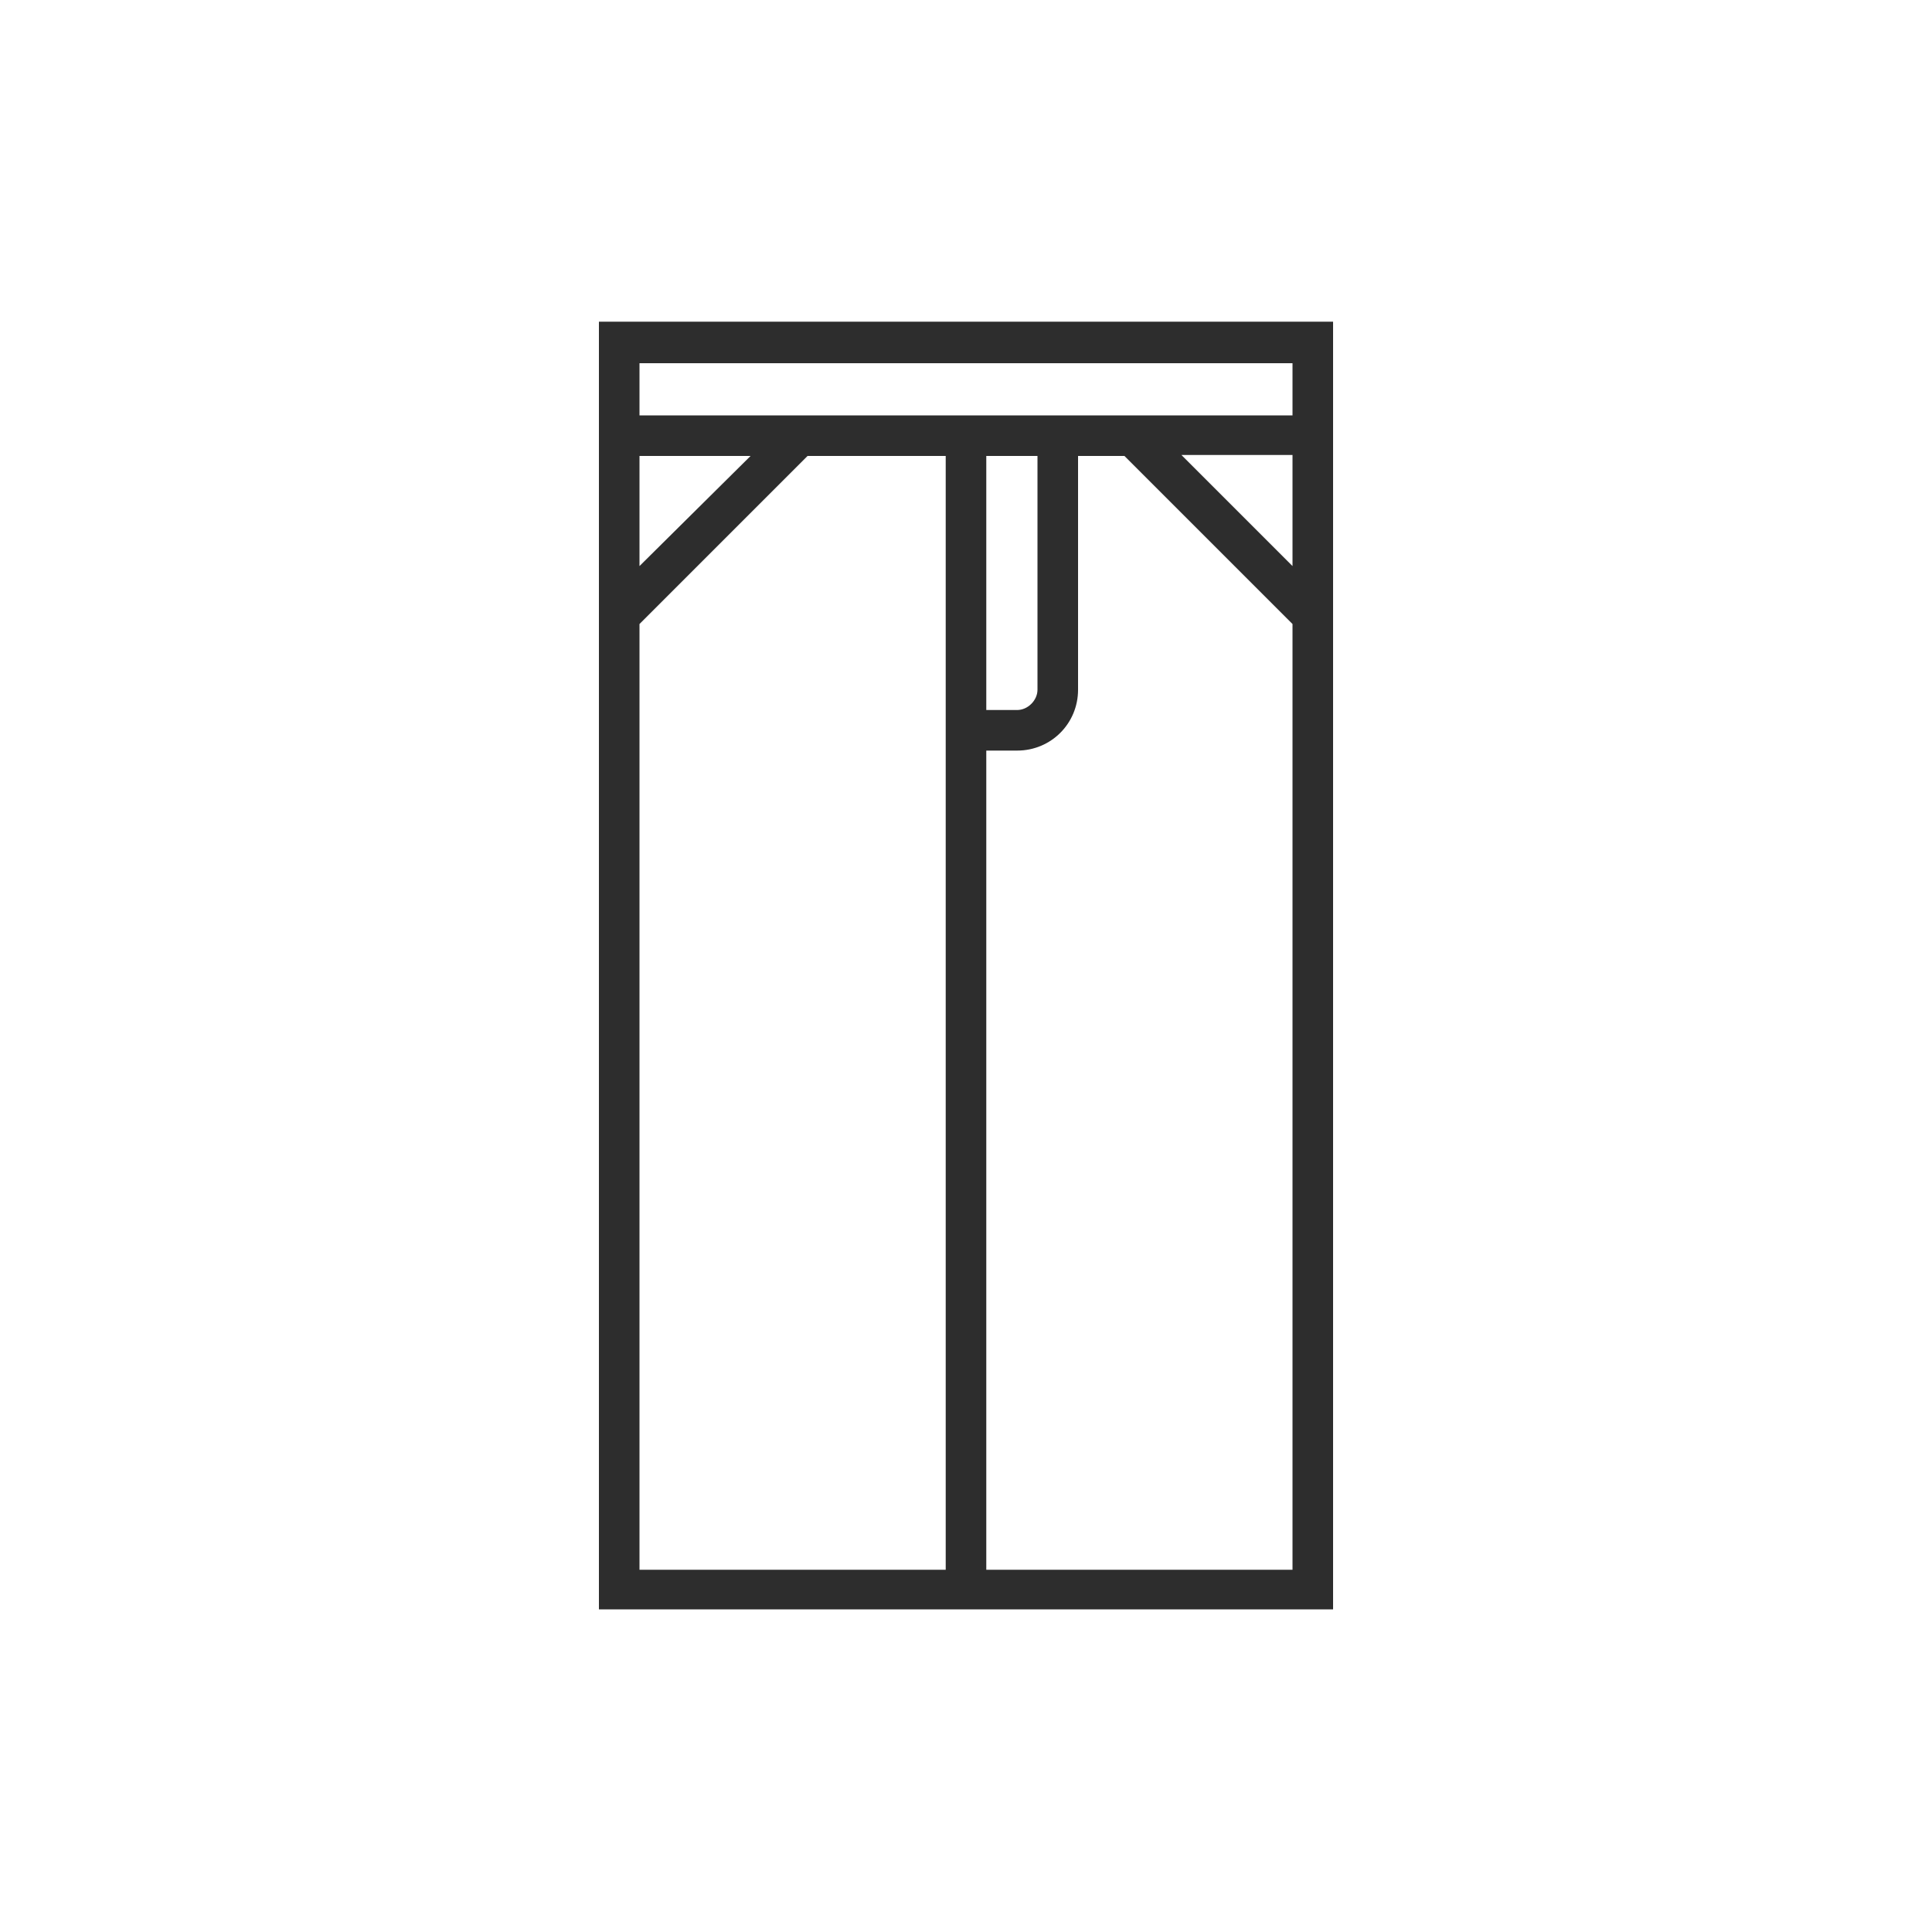 <?xml version="1.0" encoding="utf-8"?>
<!-- Generator: Adobe Illustrator 23.0.6, SVG Export Plug-In . SVG Version: 6.00 Build 0)  -->
<svg version="1.1" id="Light_Pants" xmlns="http://www.w3.org/2000/svg" xmlns:xlink="http://www.w3.org/1999/xlink" x="0px"
	 y="0px" viewBox="0 0 200 200" style="enable-background:new 0 0 200 200;" xml:space="preserve">
<style type="text/css">
	.st0{fill:#2D2D2D;}
</style>
<path class="st0" d="M62,33.3v133.3h76V33.3H62z M133.8,58.6l-11.5-11.5h11.5V58.6z M133.8,37.5V43H66.2v-5.4H133.8z M102.1,47.2
	h5.3v24.2c0,1.1-1,2.1-2.1,2.1h-3.2V47.2z M77.7,47.2L66.2,58.6V47.2H77.7z M66.2,64.6l17.4-17.4h14.3v115.3H66.2V64.6z
	 M102.1,162.5V77.7h3.2c3.5,0,6.3-2.8,6.3-6.3V47.2h4.8l17.4,17.4v97.9H102.1z"/>
</svg>
